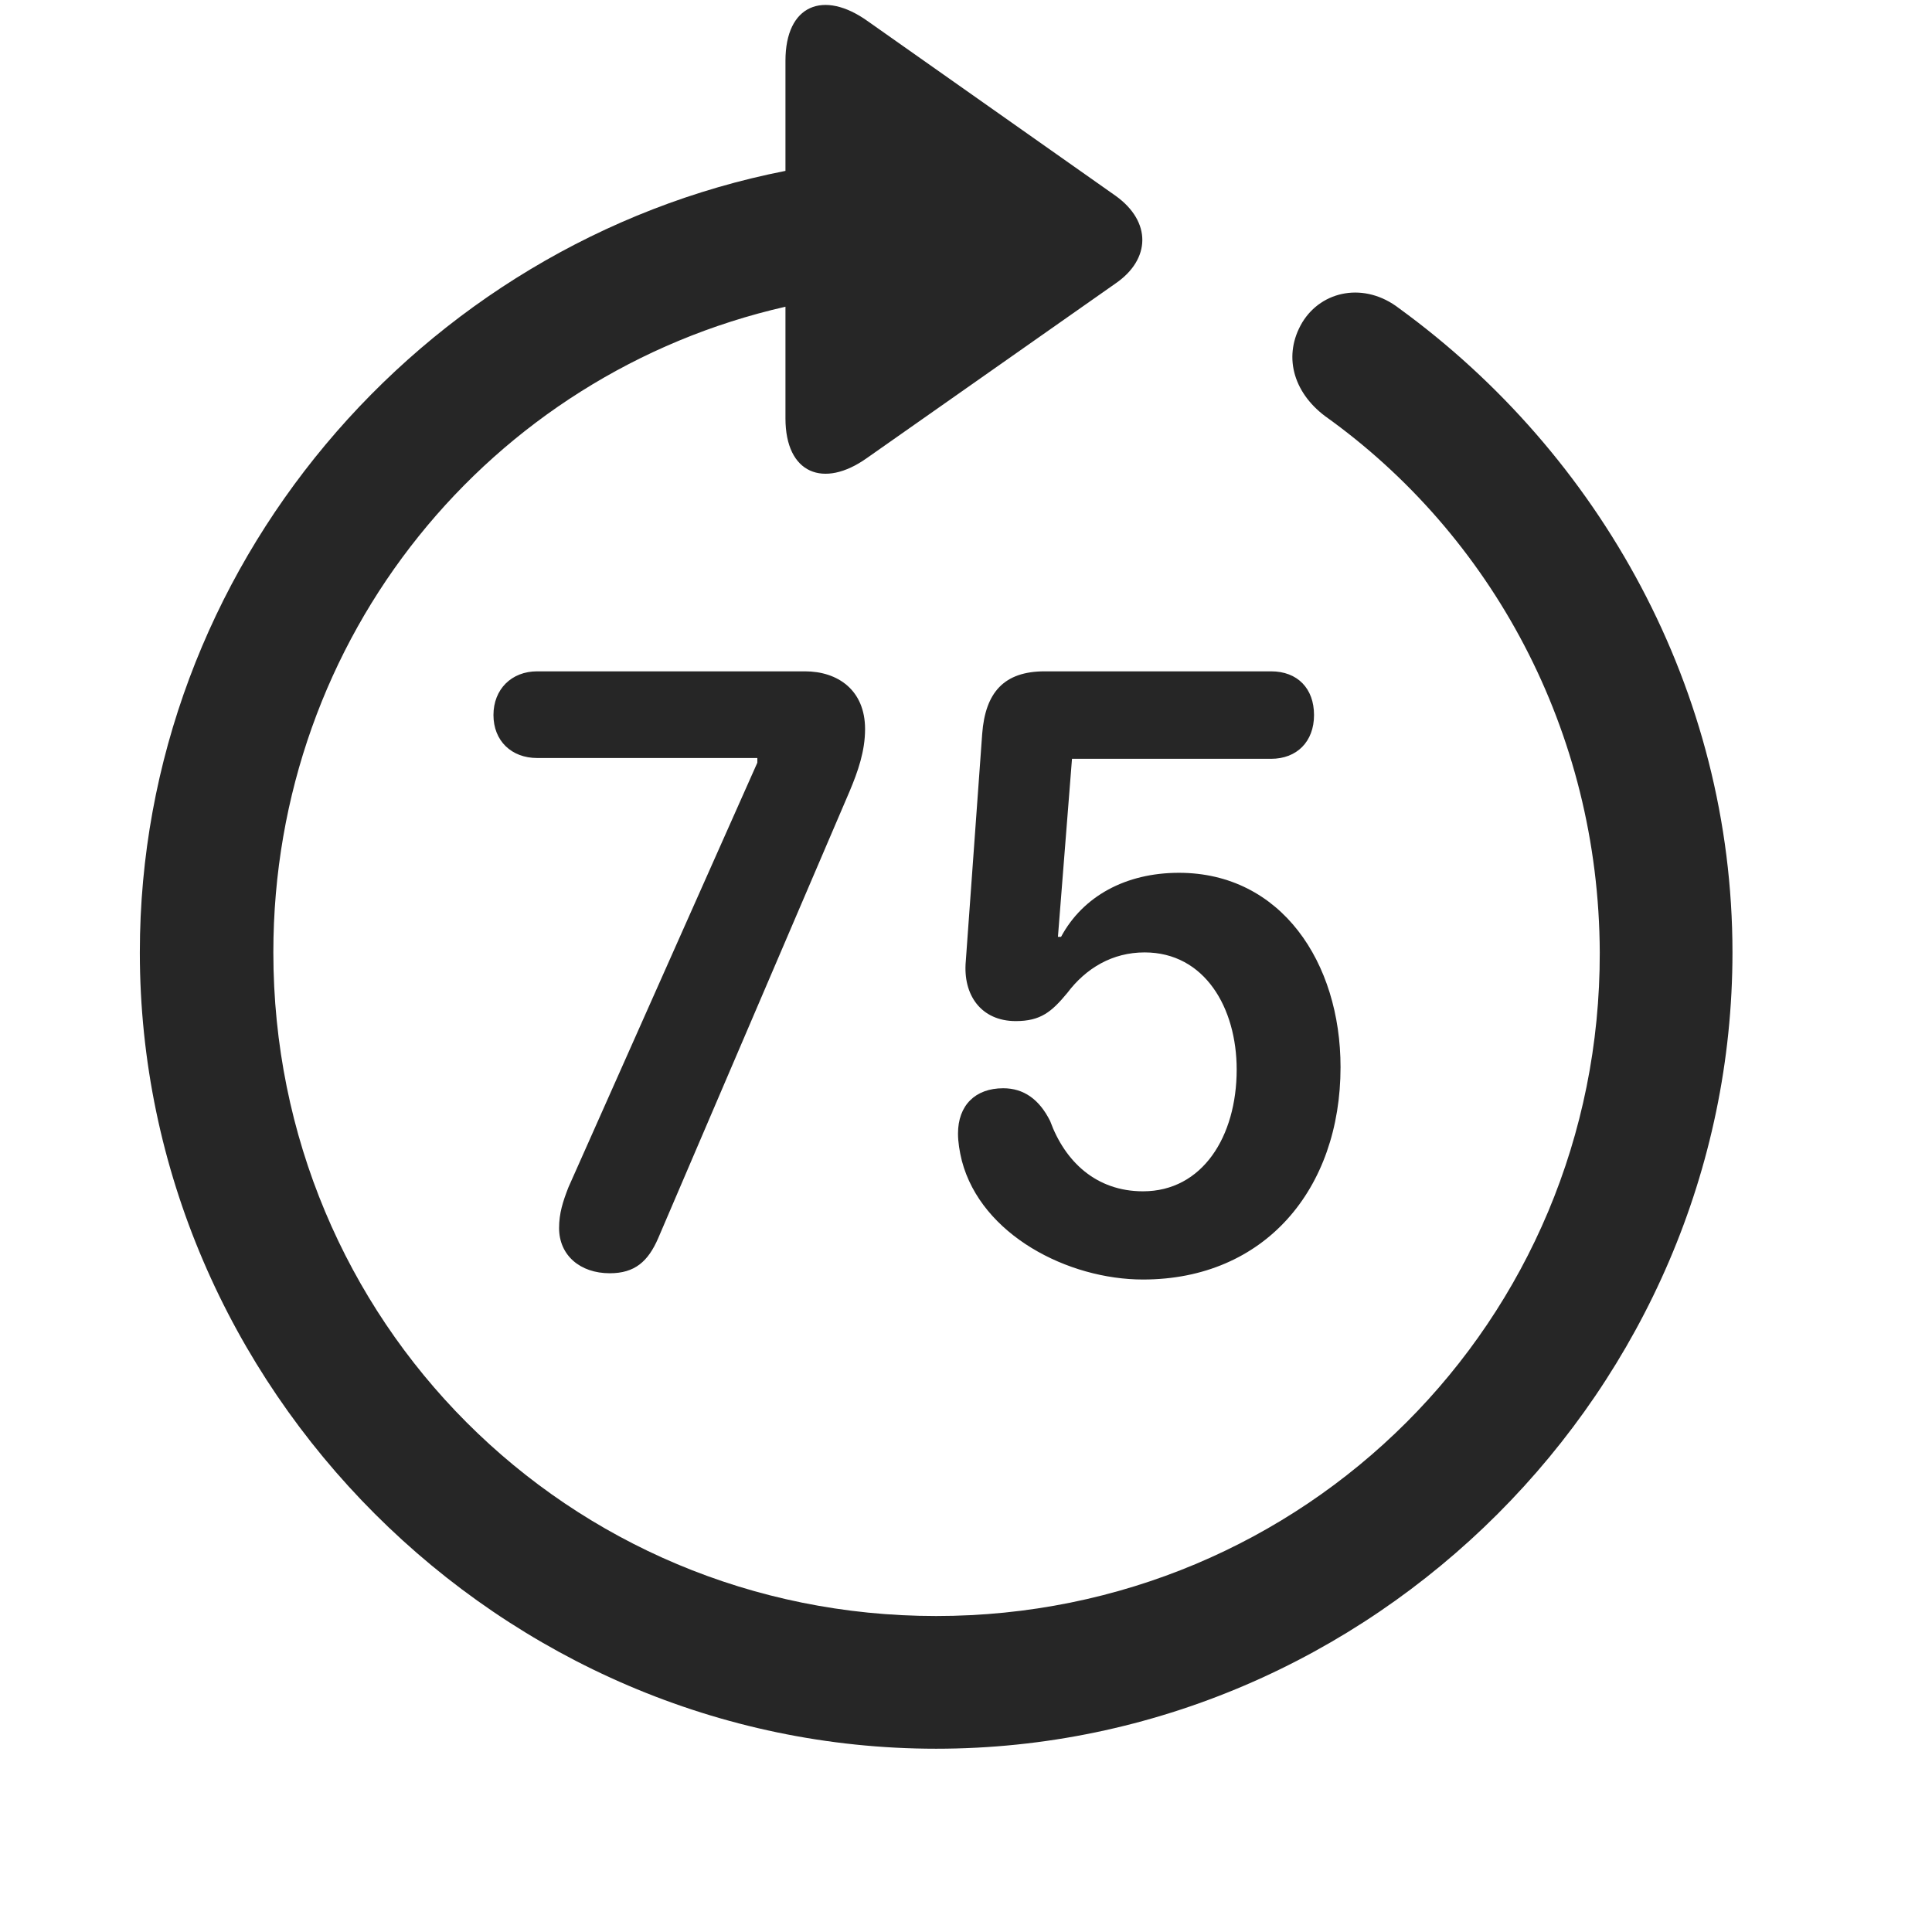 <svg width="29" height="29" viewBox="0 0 29 29" fill="currentColor" xmlns="http://www.w3.org/2000/svg">
<g clip-path="url(#clip0_2207_33950)">
<path d="M2.099 14.296C2.099 20.835 7.524 26.249 14.052 26.249C20.591 26.249 26.005 20.835 26.005 14.296C26.005 10.358 24.013 6.819 21.001 4.628C20.485 4.229 19.841 4.358 19.548 4.839C19.255 5.331 19.407 5.882 19.888 6.245C22.384 8.026 24.001 10.968 24.013 14.296C24.024 19.827 19.583 24.257 14.052 24.257C8.521 24.257 4.103 19.827 4.103 14.296C4.103 9.55 7.36 5.612 11.79 4.604V6.28C11.79 7.112 12.364 7.335 13.009 6.878L16.747 4.253C17.274 3.89 17.286 3.327 16.747 2.94L13.021 0.315C12.364 -0.153 11.79 0.069 11.79 0.913V2.565C6.306 3.643 2.099 8.53 2.099 14.296Z" fill="currentColor" fill-opacity="0.85"/>
<path d="M9.153 19.112C9.528 19.112 9.728 18.936 9.88 18.585L12.751 11.882C12.88 11.577 12.985 11.272 12.985 10.944C12.985 10.358 12.575 10.077 12.083 10.077H8.063C7.677 10.077 7.407 10.347 7.407 10.733C7.407 11.12 7.677 11.378 8.063 11.378H11.368V11.448L8.532 17.823C8.45 18.034 8.392 18.21 8.392 18.433C8.392 18.843 8.708 19.112 9.153 19.112ZM17.157 19.206C18.985 19.206 20.122 17.847 20.122 16.018C20.122 14.448 19.231 13.101 17.696 13.101C16.899 13.101 16.255 13.452 15.927 14.062H15.88L16.091 11.39H19.079C19.466 11.39 19.724 11.132 19.724 10.733C19.724 10.335 19.477 10.077 19.079 10.077H15.681C15.071 10.077 14.79 10.393 14.743 11.015L14.497 14.425C14.45 14.94 14.731 15.327 15.247 15.327C15.622 15.327 15.786 15.187 16.02 14.905C16.302 14.53 16.7 14.296 17.181 14.296C18.083 14.296 18.563 15.128 18.563 16.054C18.563 17.061 18.048 17.882 17.157 17.882C16.454 17.882 15.985 17.436 15.763 16.827C15.599 16.499 15.364 16.335 15.059 16.335C14.638 16.335 14.38 16.593 14.38 17.015C14.38 17.143 14.403 17.284 14.438 17.425C14.731 18.538 16.032 19.206 17.157 19.206Z" fill="currentColor" fill-opacity="0.85"/>
</g>
<defs>
<clipPath id="clip0_2207_33950">
<rect width="23.906" height="28.455" fill="currentColor" transform="translate(2.099 0.074)"/>
</clipPath>
</defs>
</svg>
